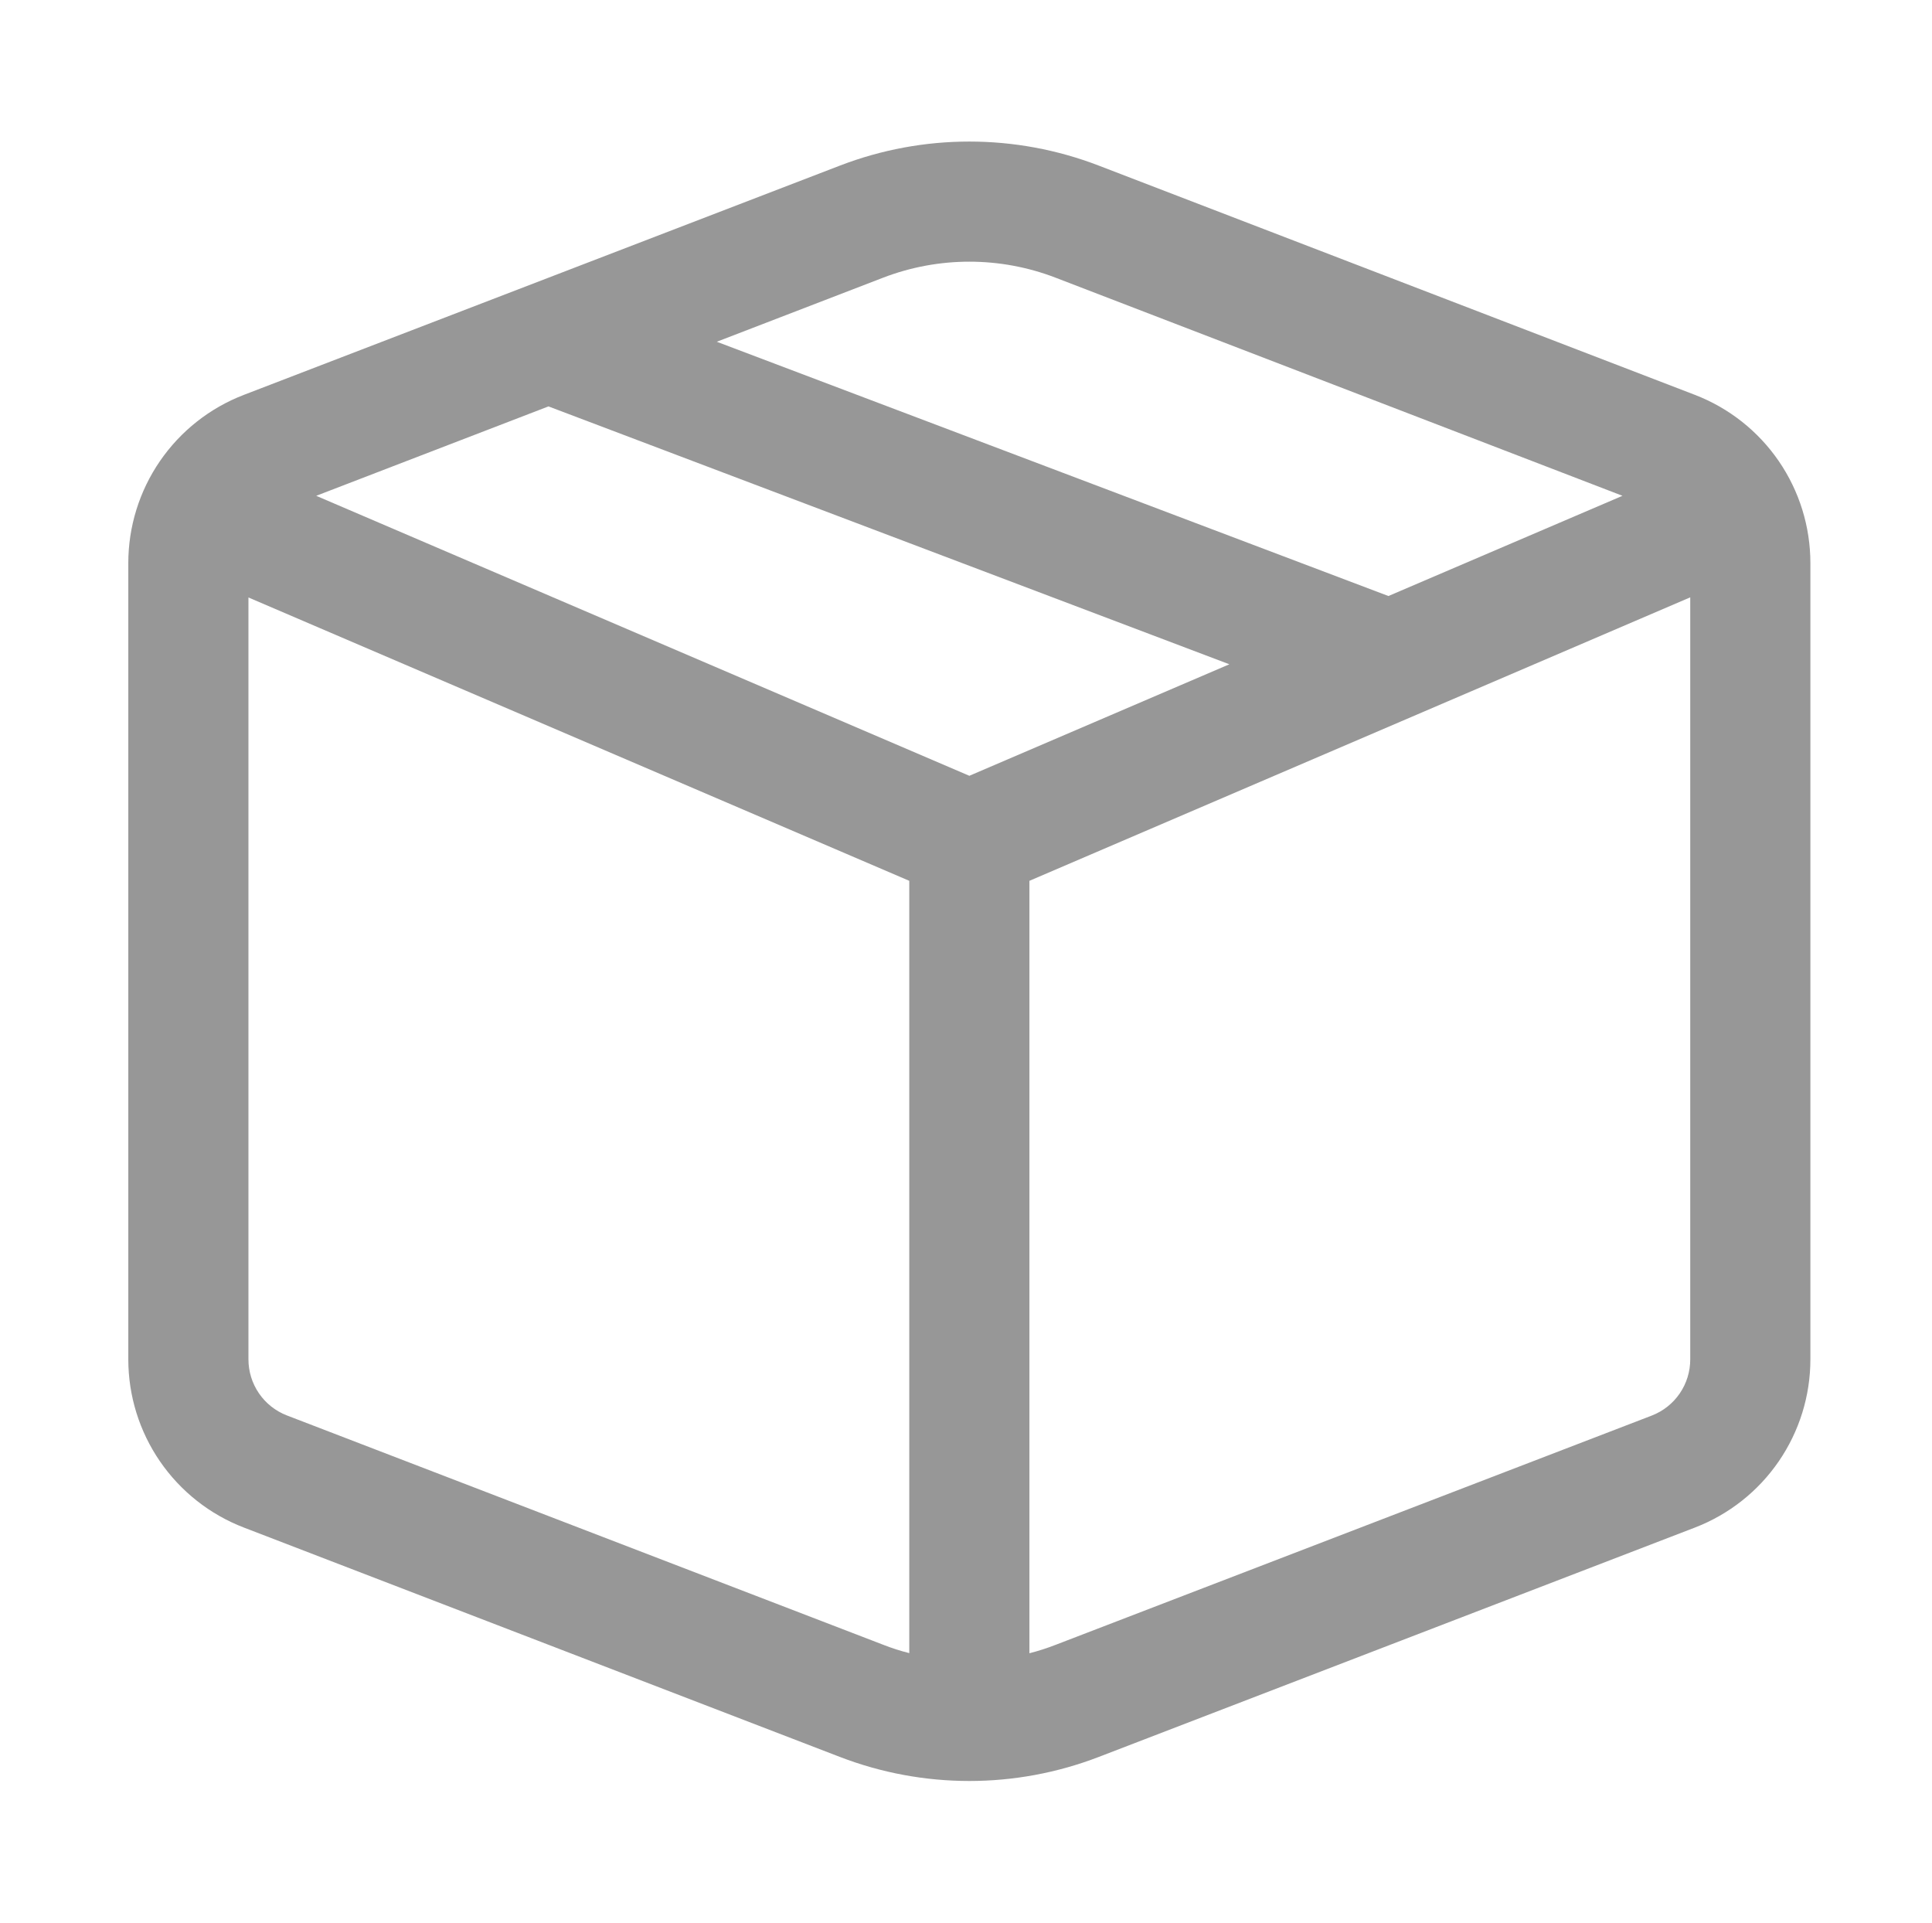<svg width="201" height="200" viewBox="0 0 201 200" fill="none" xmlns="http://www.w3.org/2000/svg">
<path d="M87.385 17.225C96.051 13.892 105.645 13.892 114.31 17.225L176.335 41.075C179.871 42.437 182.912 44.837 185.056 47.961C187.201 51.085 188.348 54.786 188.348 58.575V141.4C188.348 145.189 187.201 148.889 185.056 152.013C182.912 155.137 179.871 157.538 176.335 158.9L114.31 182.762C105.645 186.096 96.051 186.096 87.385 182.762L25.373 158.9C21.834 157.54 18.791 155.14 16.644 152.016C14.498 148.892 13.348 145.191 13.348 141.4V58.575C13.348 54.784 14.498 51.083 16.644 47.959C18.791 44.835 21.834 42.434 25.373 41.075L87.385 17.225ZM109.823 28.887C104.046 26.665 97.65 26.665 91.873 28.887L74.573 35.55L144.448 62L168.798 51.575L109.823 28.887ZM175.848 62.137L107.098 91.625V171.975C108.014 171.742 108.923 171.45 109.823 171.1L171.848 147.25C173.026 146.795 174.039 145.994 174.753 144.952C175.467 143.91 175.849 142.676 175.848 141.412V62.137ZM94.598 171.962V91.625L25.848 62.15V141.4C25.846 142.663 26.228 143.897 26.942 144.939C27.656 145.981 28.669 146.783 29.848 147.237L91.873 171.087C92.764 171.437 93.673 171.729 94.598 171.962ZM32.898 51.575L100.848 80.7L127.898 69.1L57.06 42.275L32.898 51.575Z" fill="#979797"/>
</svg>
